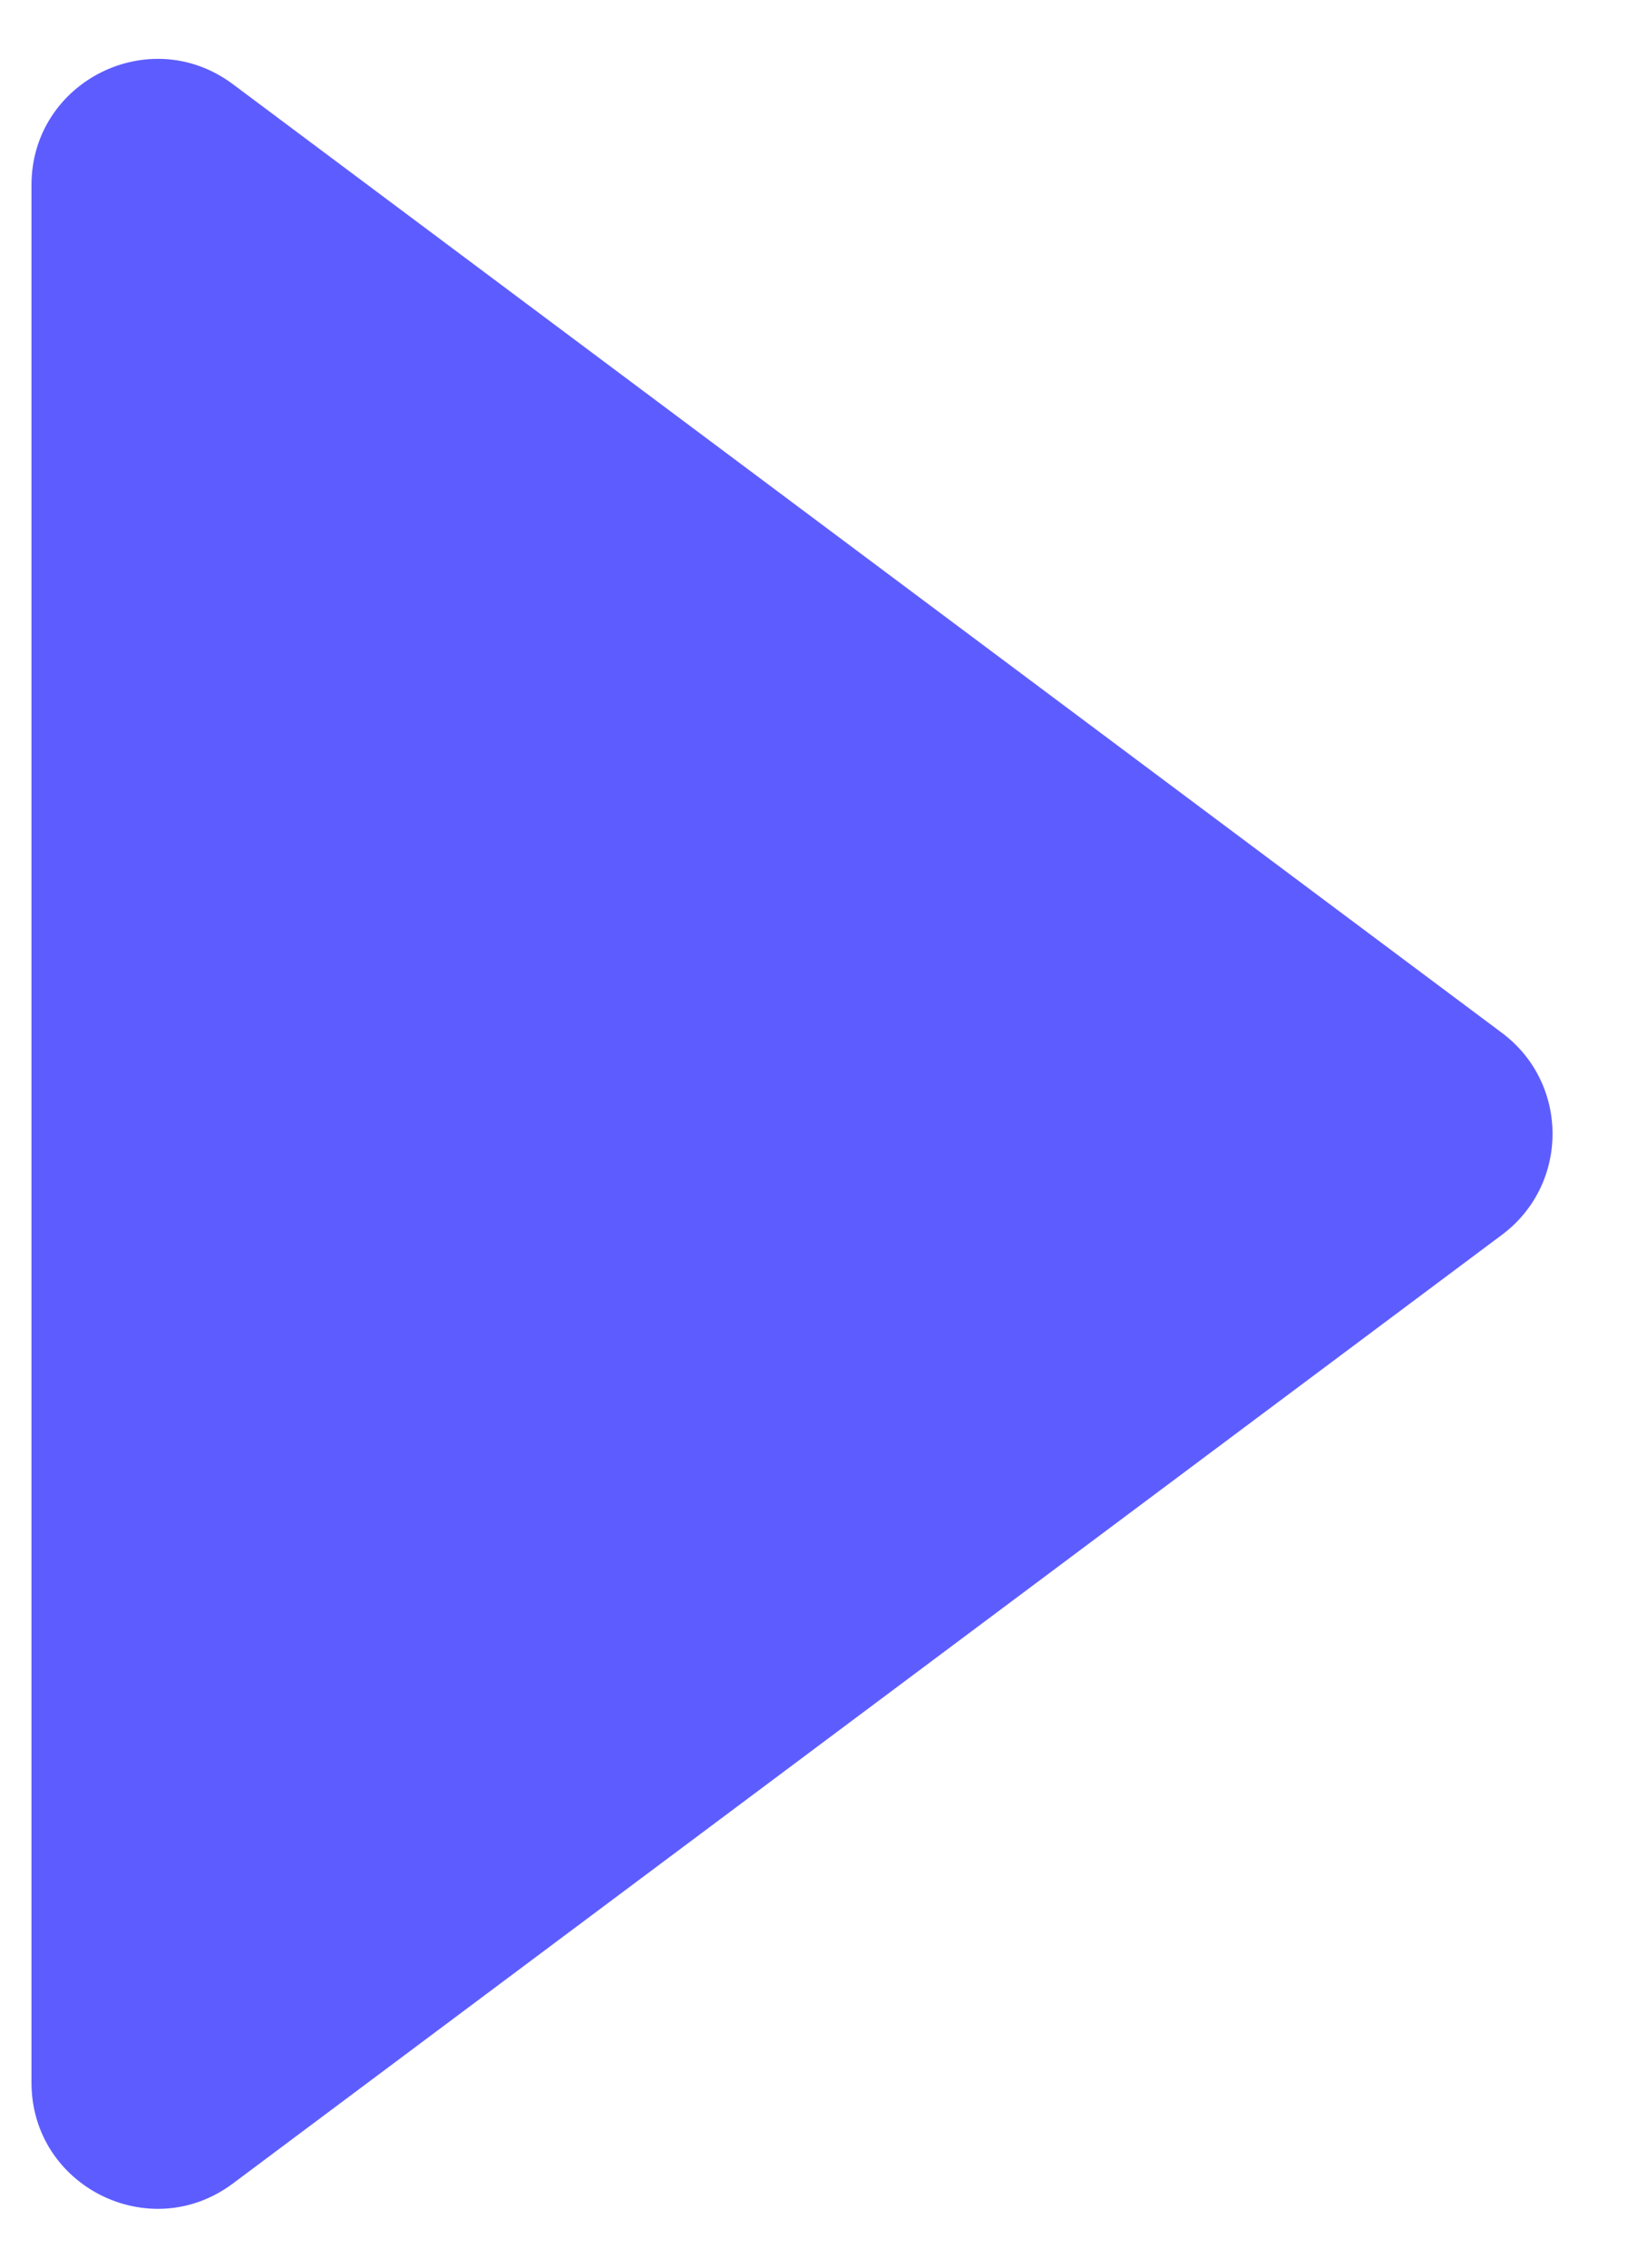 <svg width="13" height="18" viewBox="0 0 13 18" fill="none" xmlns="http://www.w3.org/2000/svg">
<path d="M11.928 8.199C12.463 8.599 12.463 9.401 11.928 9.801L1.849 17.332C1.189 17.825 0.25 17.354 0.25 16.531L0.25 1.469C0.25 0.646 1.189 0.175 1.849 0.668L11.928 8.199Z" fill="#5D5DFF"/>
</svg>
